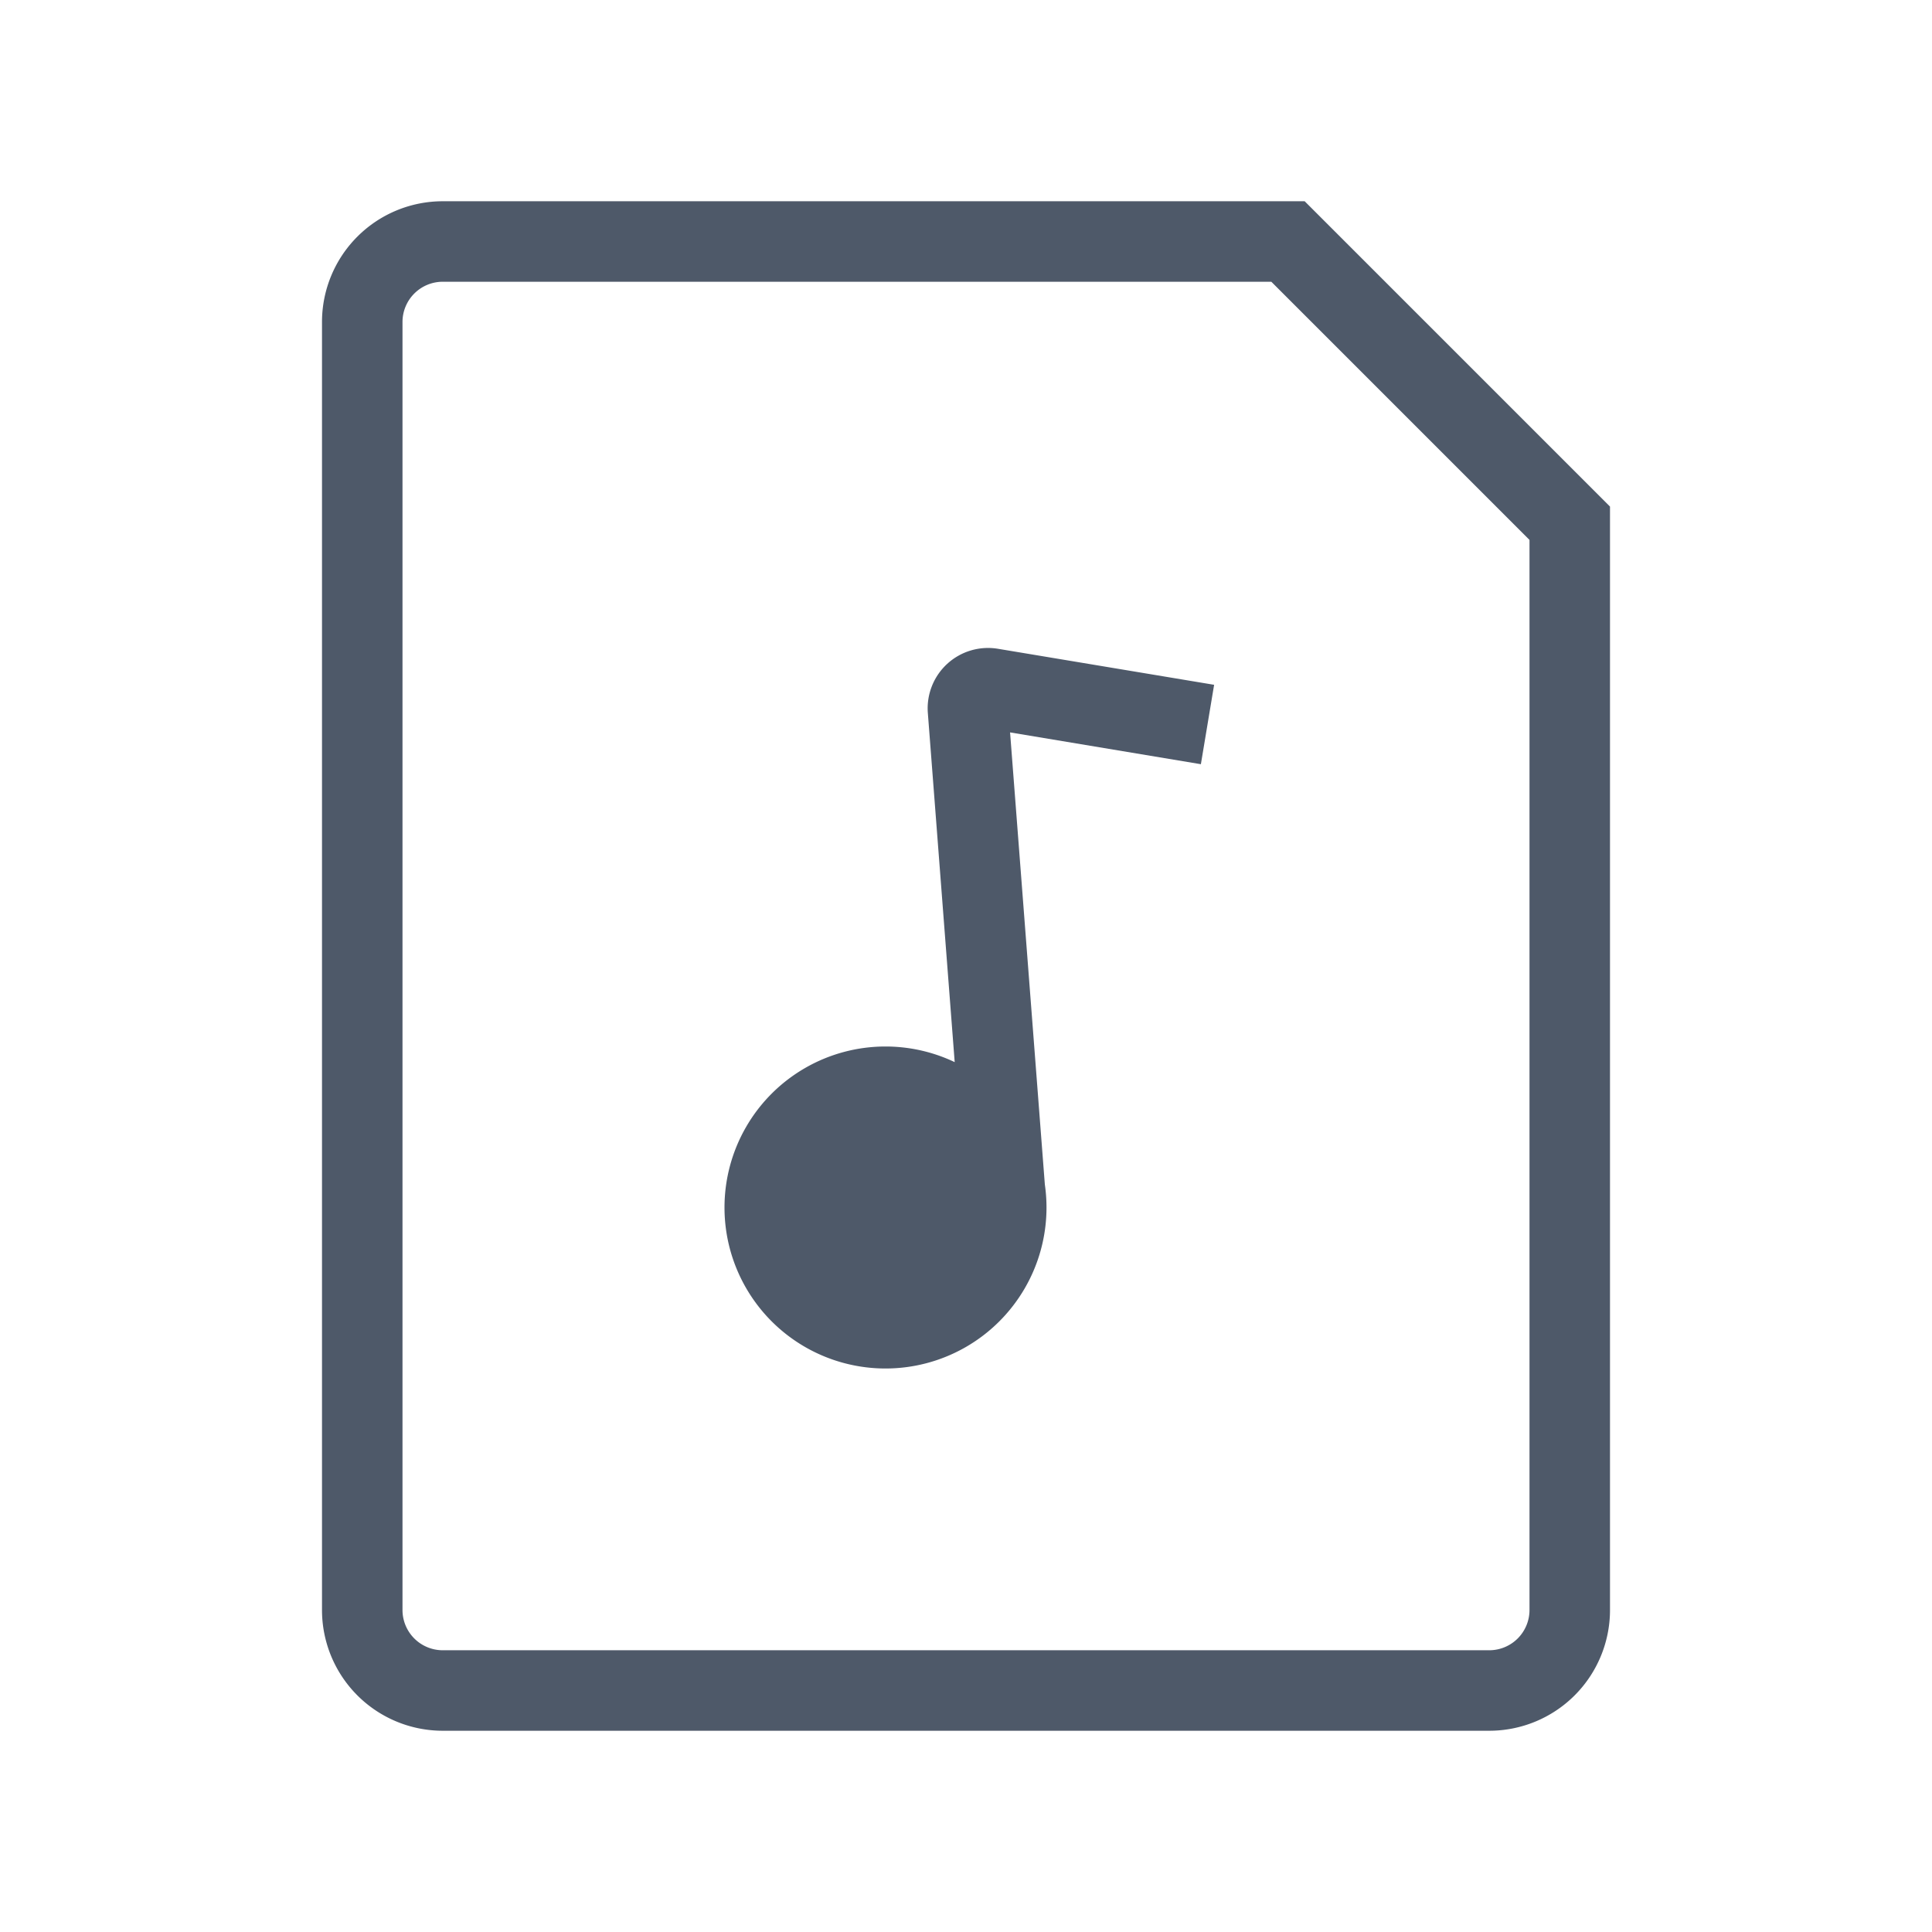 <svg width="24" height="24" viewBox="0 0 48 48" fill="none"><path d="M37 42H11a2 2 0 01-2-2V8a2 2 0 012-2h21l7 7v27a2 2 0 01-2 2z" stroke="#4E5969" stroke-width="2"/><path d="M25 30a3 3 0 11-6 0 3 3 0 016 0z" fill="#4E5969"/><path d="M25 30a3 3 0 11-6 0 3 3 0 016 0zm0 0l-.951-12.363a.5.5 0 01.58-.532L30 18" stroke="#4E5969" stroke-width="2"/></svg>